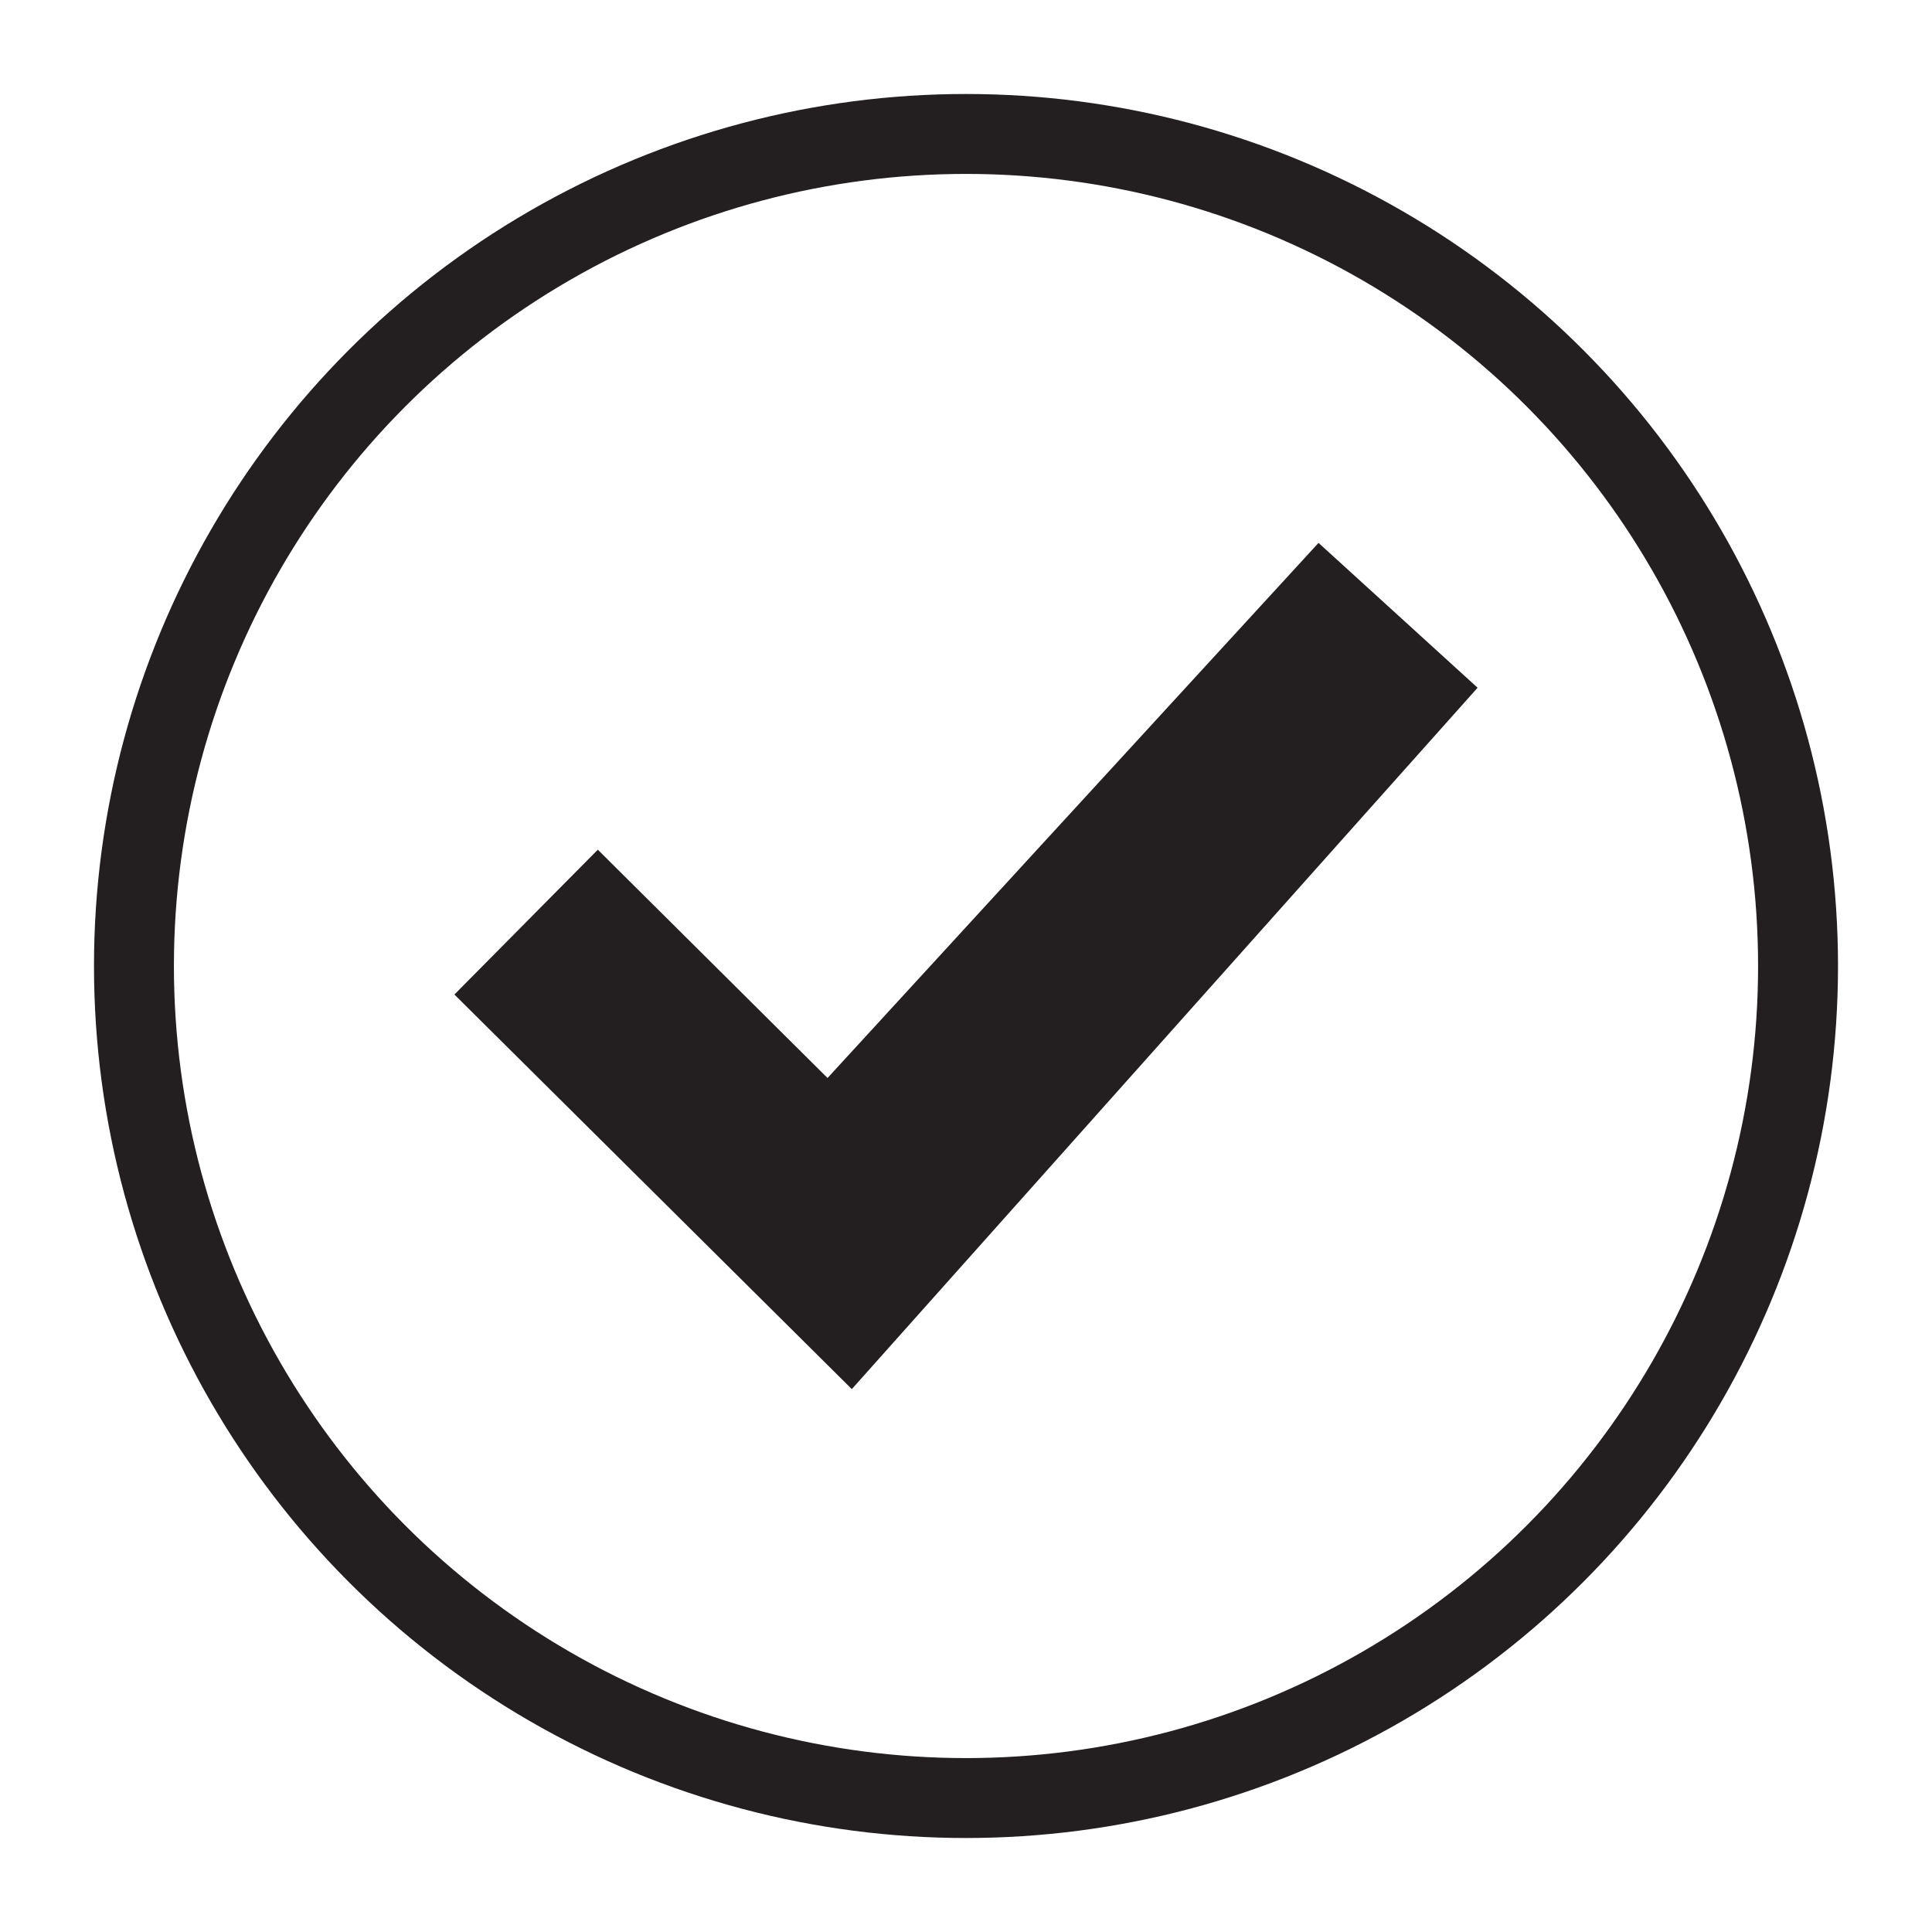 <?xml version="1.0" encoding="utf-8"?>
<!-- Generator: Adobe Illustrator 16.0.0, SVG Export Plug-In . SVG Version: 6.00 Build 0)  -->
<!DOCTYPE svg PUBLIC "-//W3C//DTD SVG 1.1//EN" "http://www.w3.org/Graphics/SVG/1.1/DTD/svg11.dtd">
<svg version="1.1" xmlns="http://www.w3.org/2000/svg" xmlns:xlink="http://www.w3.org/1999/xlink" x="0px" y="0px" width="30px"
	 height="30px" viewBox="0 0 30 30" enable-background="new 0 0 30 30" xml:space="preserve">
<g id="icon1">
</g>
<g id="icon2">
</g>
<g id="icon3">
</g>
<g id="icon4">
</g>
<g id="icon5">
	<polygon fill="#231F20" points="13.227,21.57 22.944,10.679 20.474,8.43 12.85,16.739 9.283,13.194 7.056,15.443 	"/>
	<g>
		<circle fill="none" stroke="#231F20" stroke-width="1.241" cx="15" cy="15" r="12.92"/>
	</g>
</g>
</svg>
